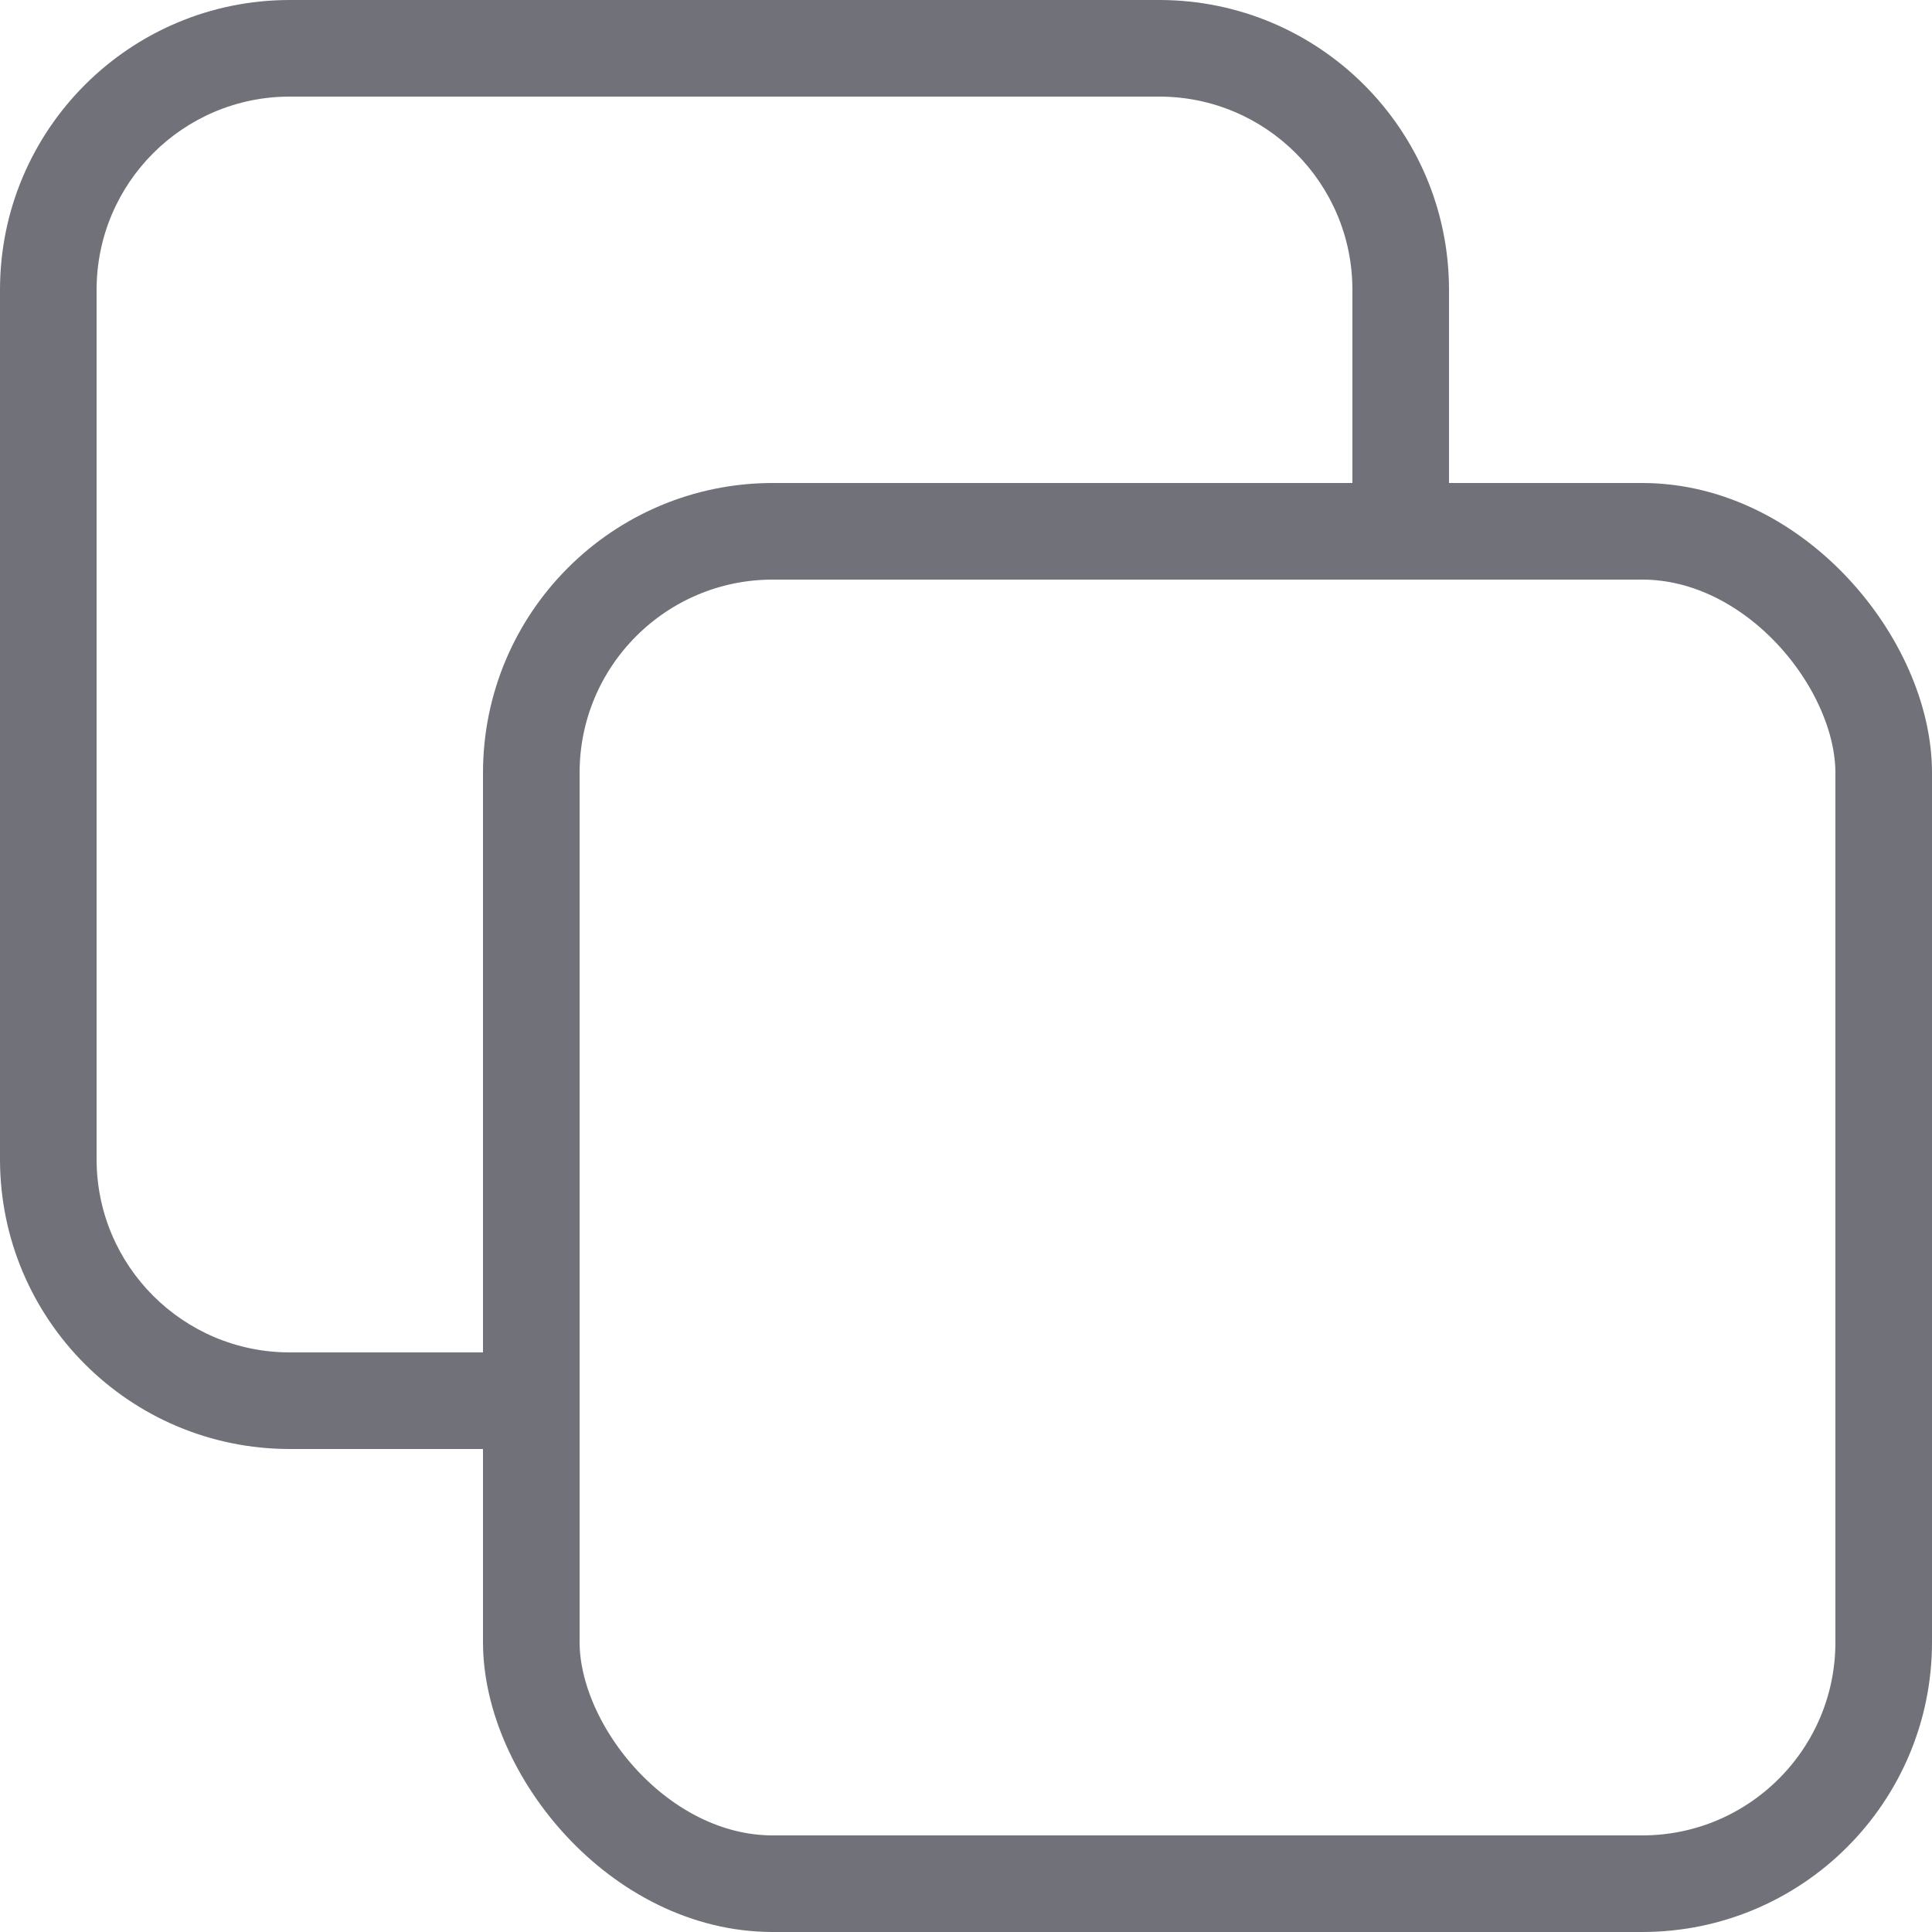 <svg width="40" height="40" viewBox="0 0 40 40" fill="none" xmlns="http://www.w3.org/2000/svg">
<rect x="11" y="11" width="28" height="28" rx="5" stroke="#71717A" stroke-width="2"/>
<path fill-rule="evenodd" clip-rule="evenodd" d="M6 2H24C26.209 2 28 3.791 28 6V10H30V6C30 2.686 27.314 0 24 0H6C2.686 0 0 2.686 0 6V24C0 27.314 2.686 30 6 30H10V28H6C3.791 28 2 26.209 2 24V6C2 3.791 3.791 2 6 2Z" fill="#71717A"/>
</svg>
